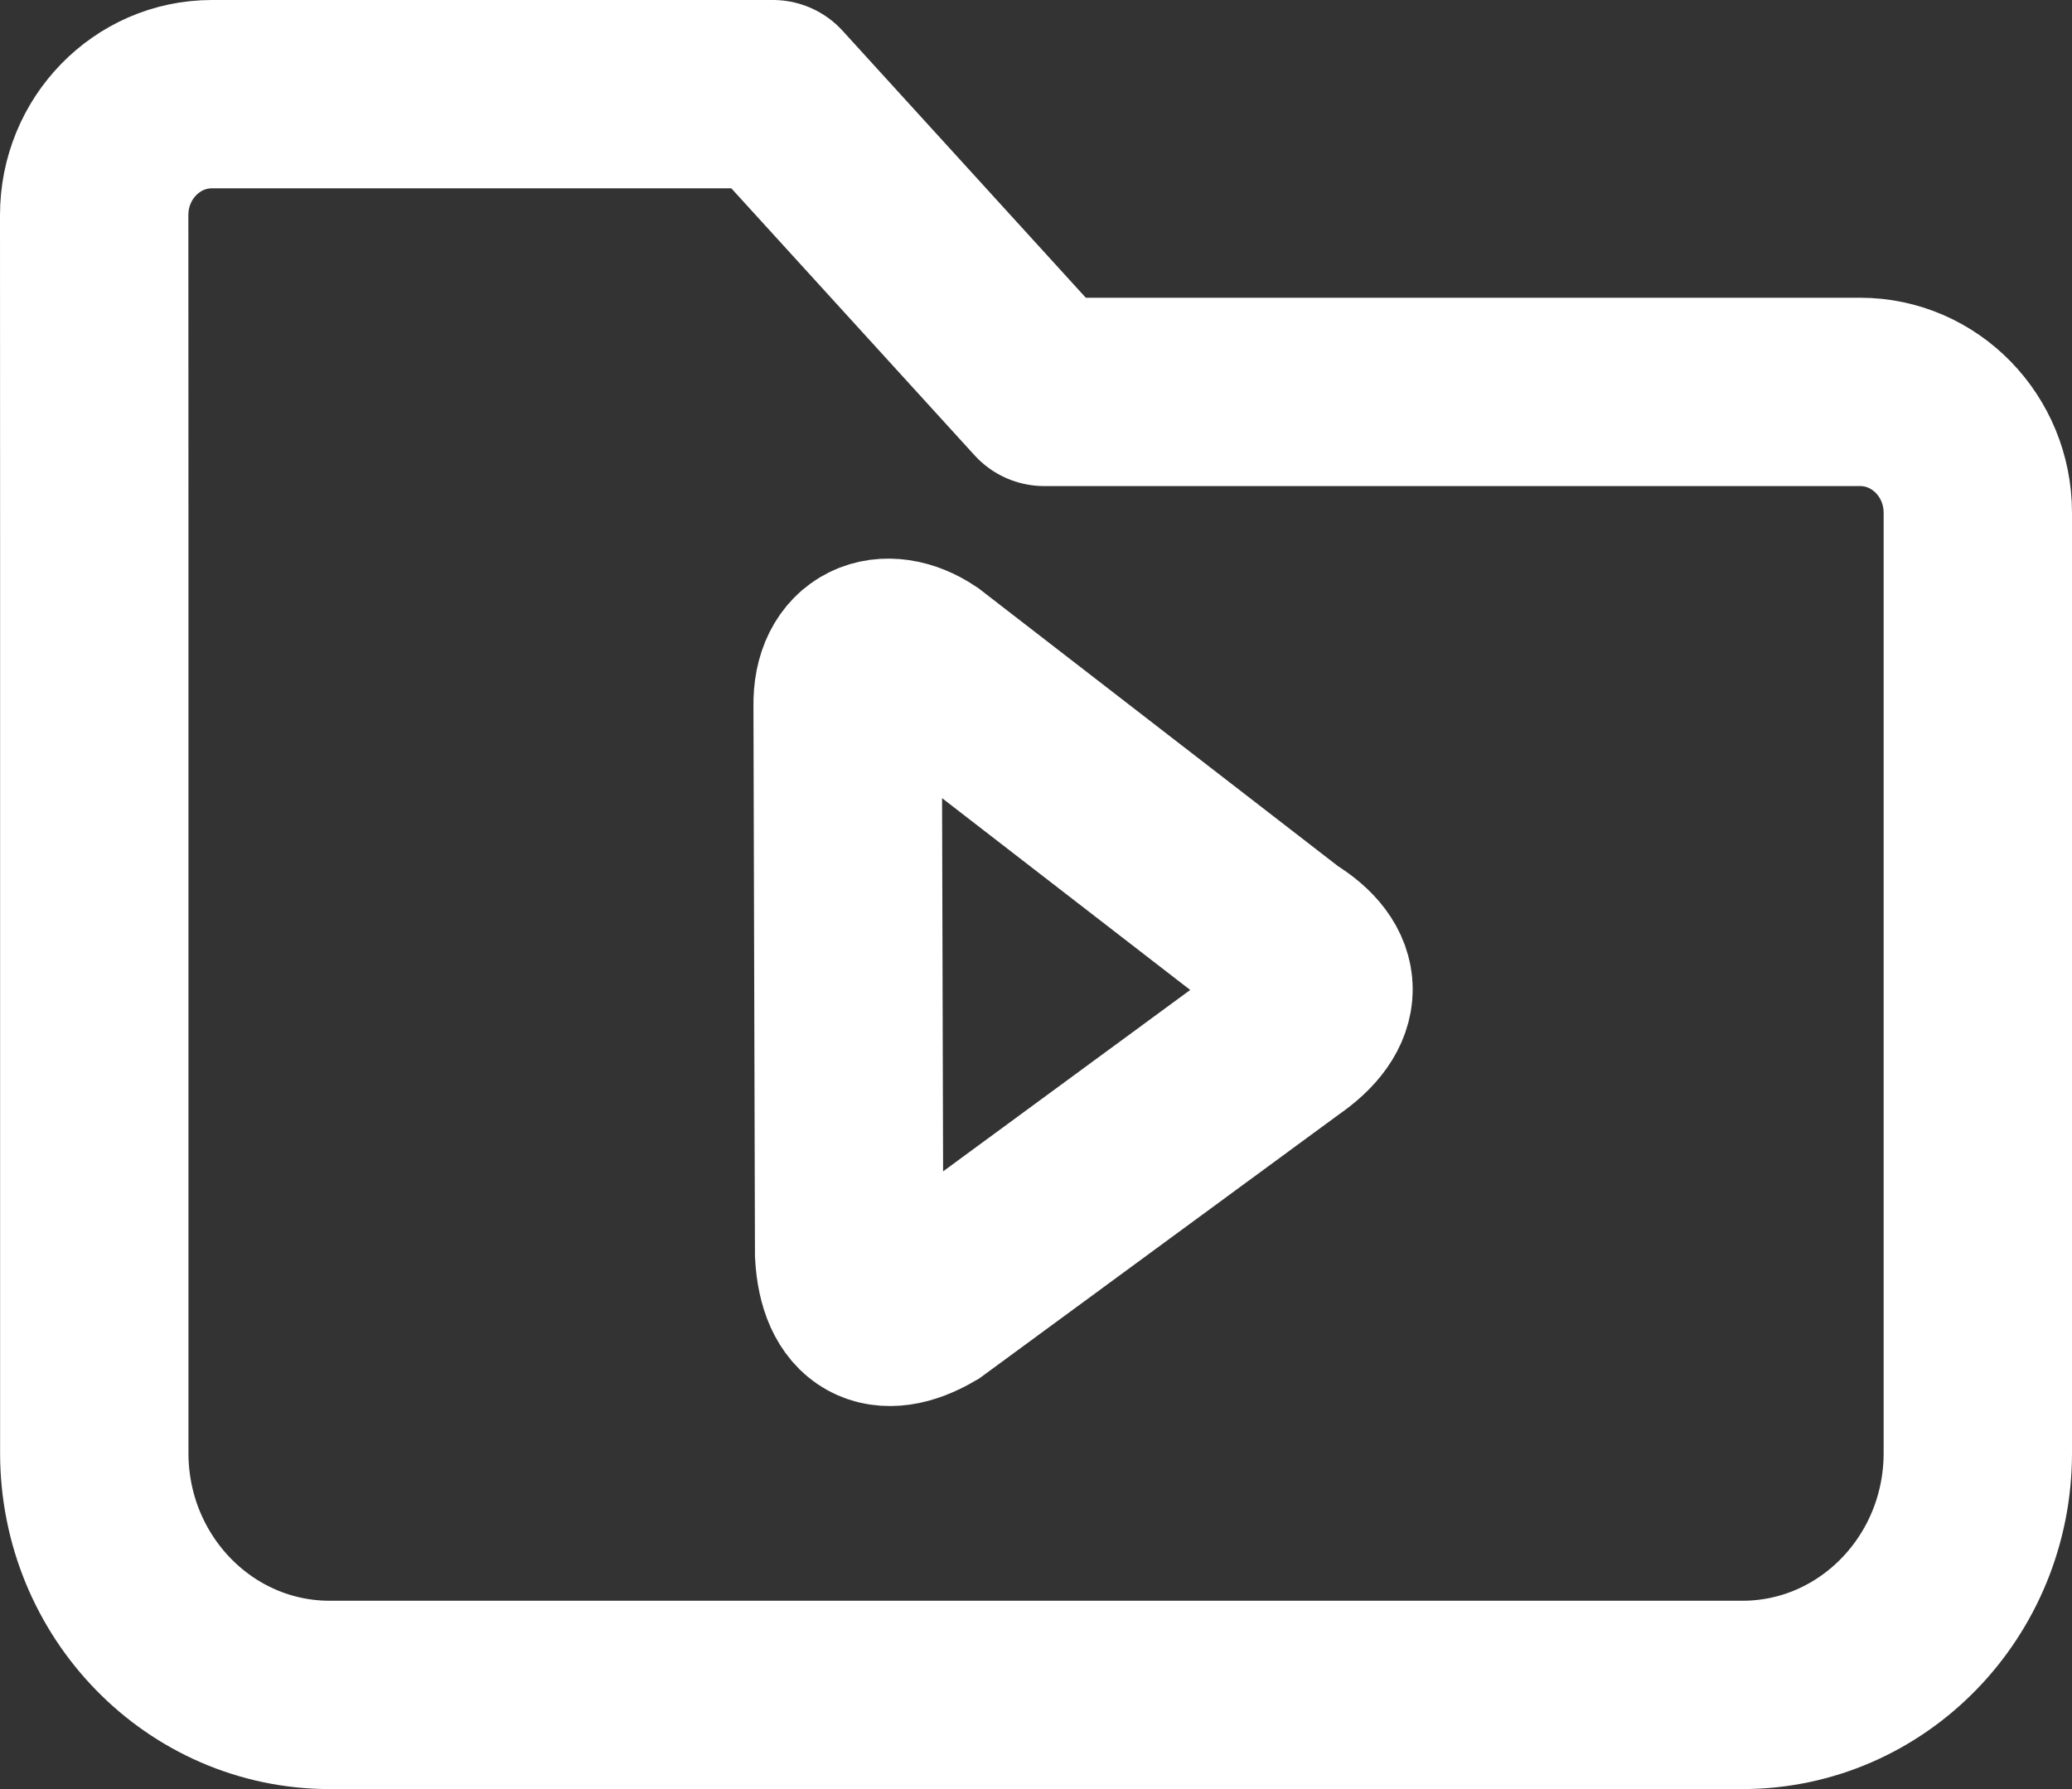 <svg width="22" height="19" viewBox="0 0 22 19" fill="none" xmlns="http://www.w3.org/2000/svg">
<rect x="0" y="0" width="22" height="19" fill="#333333" stroke="none"/>
<path d="M13.633 10.019C14.121 10.315 14.123 10.688 13.633 11.023L9.848 13.802C9.373 14.078 9.05 13.915 9.016 13.317L9 7.5C8.989 6.949 9.406 6.794 9.803 7.058L13.633 10.019Z" stroke="white" stroke-width="2"/>
<path d="M1.001 5.665L1.001 15.431C1.001 16.85 2.12 18 3.501 18L18.5 18C19.88 18 21 16.85 21 15.431L21 5.446C21 4.737 20.44 4.162 19.75 4.162H11.087L8.207 1H2.25C1.56 1 1 1.575 1 2.284C1 3.293 1.001 4.686 1.001 5.665Z" stroke="white" stroke-width="2" stroke-linecap="round" stroke-linejoin="round"/>
</svg>
